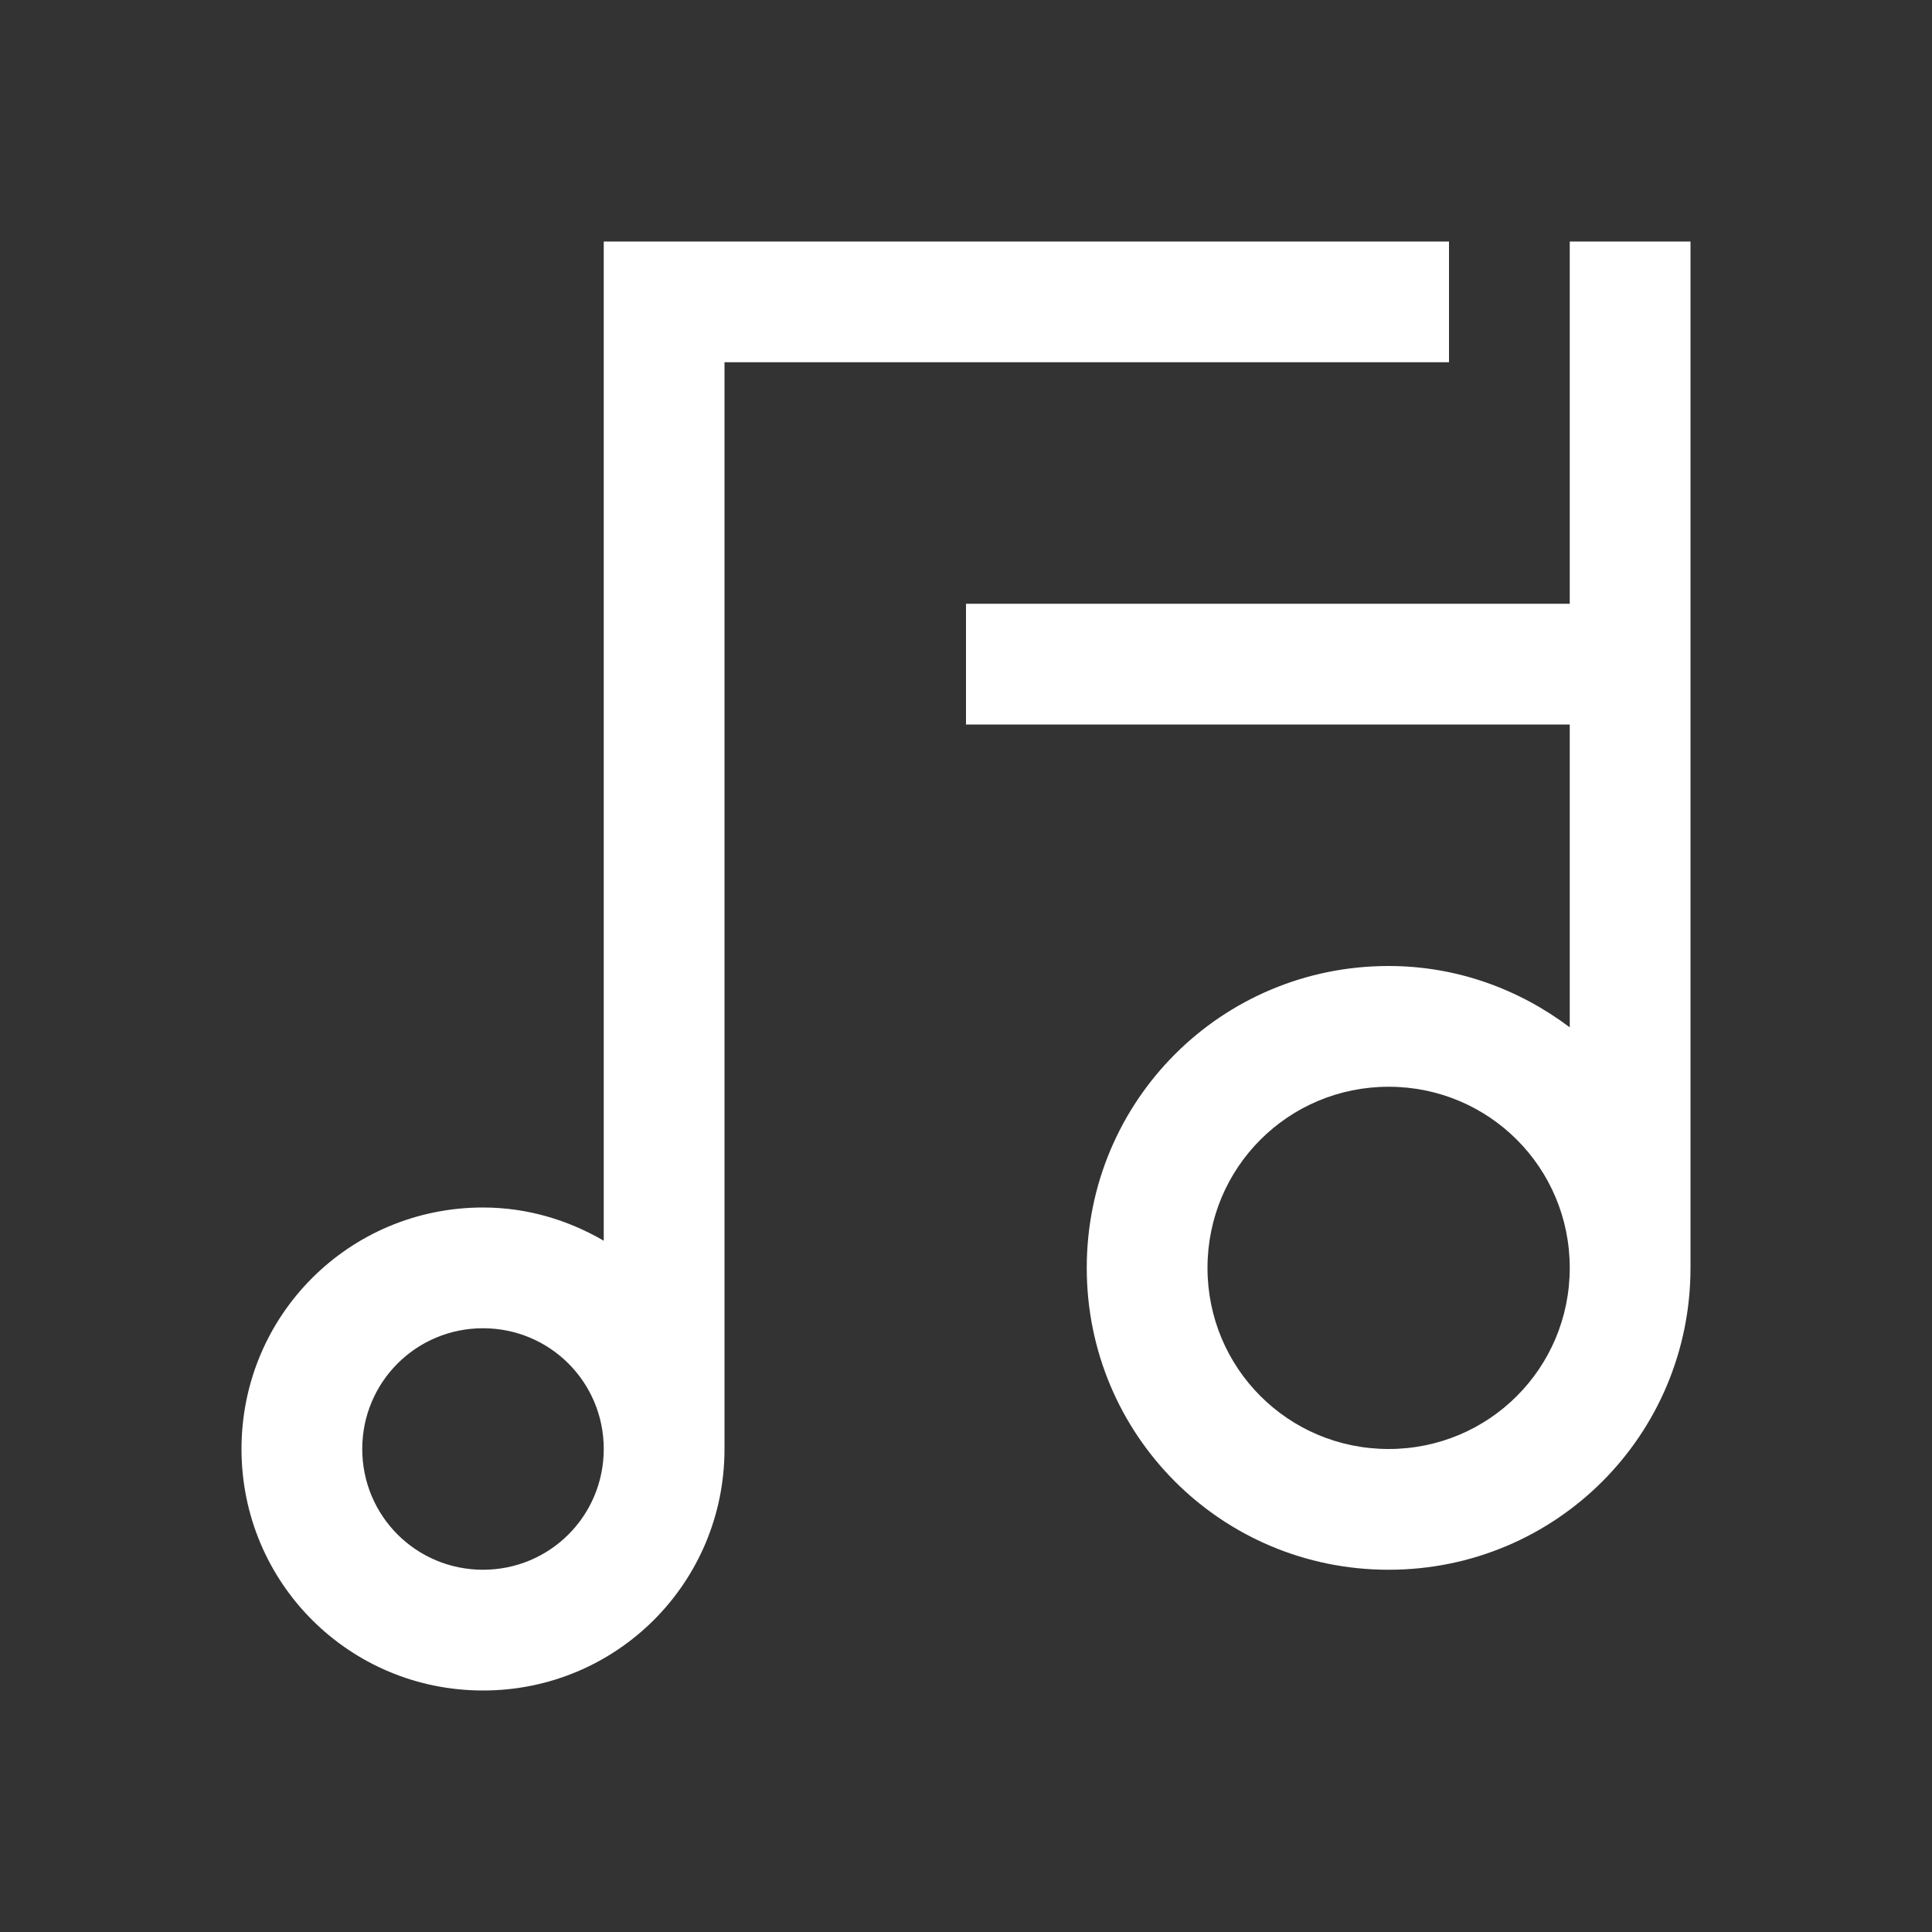 <?xml version="1.0" encoding="UTF-8" standalone="no"?>
<!-- Created with Inkscape (http://www.inkscape.org/) -->

<svg
   xmlns:dc="http://purl.org/dc/elements/1.1/"
   xmlns:cc="http://creativecommons.org/ns#"
   xmlns:rdf="http://www.w3.org/1999/02/22-rdf-syntax-ns#"
   xmlns:svg="http://www.w3.org/2000/svg"
   xmlns="http://www.w3.org/2000/svg"
   xmlns:sodipodi="http://sodipodi.sourceforge.net/DTD/sodipodi-0.dtd"
   xmlns:inkscape="http://www.inkscape.org/namespaces/inkscape"
   width="16"
   height="16"
   id="svg4359"
   version="1.1"
   inkscape:version="0.48+devel r"
   sodipodi:docname="folder-music.svg">
  <rect width="100%" height="100%" fill="#333333" stroke="none"/>
  <defs
     id="defs4361" />
  <sodipodi:namedview
     id="base"
     pagecolor="#ffffff"
     bordercolor="#666666"
     borderopacity="1.0"
     inkscape:pageopacity="0.0"
     inkscape:pageshadow="2"
     inkscape:zoom="22.627417"
     inkscape:cx="0.86719012"
     inkscape:cy="8.1736823"
     inkscape:current-layer="layer1"
     showgrid="true"
     inkscape:grid-bbox="true"
     inkscape:document-units="px"
     inkscape:window-width="1366"
     inkscape:window-height="668"
     inkscape:window-x="-2"
     inkscape:window-y="23"
     inkscape:window-maximized="1"
     inkscape:showpageshadow="false"
     borderlayer="true"
     showguides="true"
     fit-margin-top="0"
     fit-margin-left="0"
     fit-margin-right="0"
     fit-margin-bottom="0">
    <inkscape:grid
       type="xygrid"
       id="grid4105"
       originx="-3px"
       originy="-3px" />
    <sodipodi:guide
       position="0,16"
       orientation="16,0"
       id="guide4205" />
    <sodipodi:guide
       position="0,0"
       orientation="0,16"
       id="guide4207" />
    <sodipodi:guide
       position="16,0"
       orientation="-16,0"
       id="guide4209" />
    <sodipodi:guide
       position="16,16"
       orientation="0,-16"
       id="guide4211" />
    <sodipodi:guide
       position="2,14"
       orientation="12,0"
       id="guide4213" />
    <sodipodi:guide
       position="2,2"
       orientation="0,12"
       id="guide4215" />
    <sodipodi:guide
       position="14,2"
       orientation="-12,0"
       id="guide4217" />
    <sodipodi:guide
       position="14,14"
       orientation="0,-12"
       id="guide4219" />
    <sodipodi:guide
       position="14,8"
       orientation="0,-12"
       id="guide4221" />
    <sodipodi:guide
       position="2,8"
       orientation="6,0"
       id="guide4223" />
    <sodipodi:guide
       position="2,2"
       orientation="0,12"
       id="guide4225" />
    <sodipodi:guide
       position="14,2"
       orientation="-6,0"
       id="guide4227" />
    <sodipodi:guide
       position="2,14"
       orientation="12,0"
       id="guide4124" />
    <sodipodi:guide
       position="2,2"
       orientation="0,6"
       id="guide4126" />
    <sodipodi:guide
       position="8,2"
       orientation="-12,0"
       id="guide4128" />
    <sodipodi:guide
       position="8,14"
       orientation="0,-6"
       id="guide4130" />
  </sodipodi:namedview>
  <g
     id="layer1"
     inkscape:label="Layer 1"
     inkscape:groupmode="layer"
     transform="translate(-3,-29)">
    <path
       style="opacity:1;fill:#ffffff;fill-opacity:1;stroke:none"
       d="M 5 2 L 5 10.275 C 4.705 10.104 4.367 10 4 10 C 2.892 10 2 10.892 2 12 C 2 13.108 2.892 14 4 14 C 5.108 14 6 13.108 6 12 L 6 3 L 12 3 L 12 2 L 6 2 L 5 2 z M 13 2 L 13 5 L 8 5 L 8 6 L 13 6 L 13 8.508 C 12.582 8.193 12.066 8 11.5 8 C 10.115 8 9 9.115 9 10.5 C 9 11.885 10.115 13 11.5 13 C 12.885 13 14 11.885 14 10.5 L 14 2 L 13 2 z M 11.5 9 C 12.331 9 13 9.669 13 10.5 C 13 11.331 12.331 12 11.5 12 C 10.669 12 10 11.331 10 10.5 C 10 9.669 10.669 9 11.5 9 z M 4 11 C 4.554 11 5 11.446 5 12 C 5 12.554 4.554 13 4 13 C 3.446 13 3 12.554 3 12 C 3 11.446 3.446 11 4 11 z "
       transform="translate(3,29)"
       id="path4134" />
  </g>
</svg>
